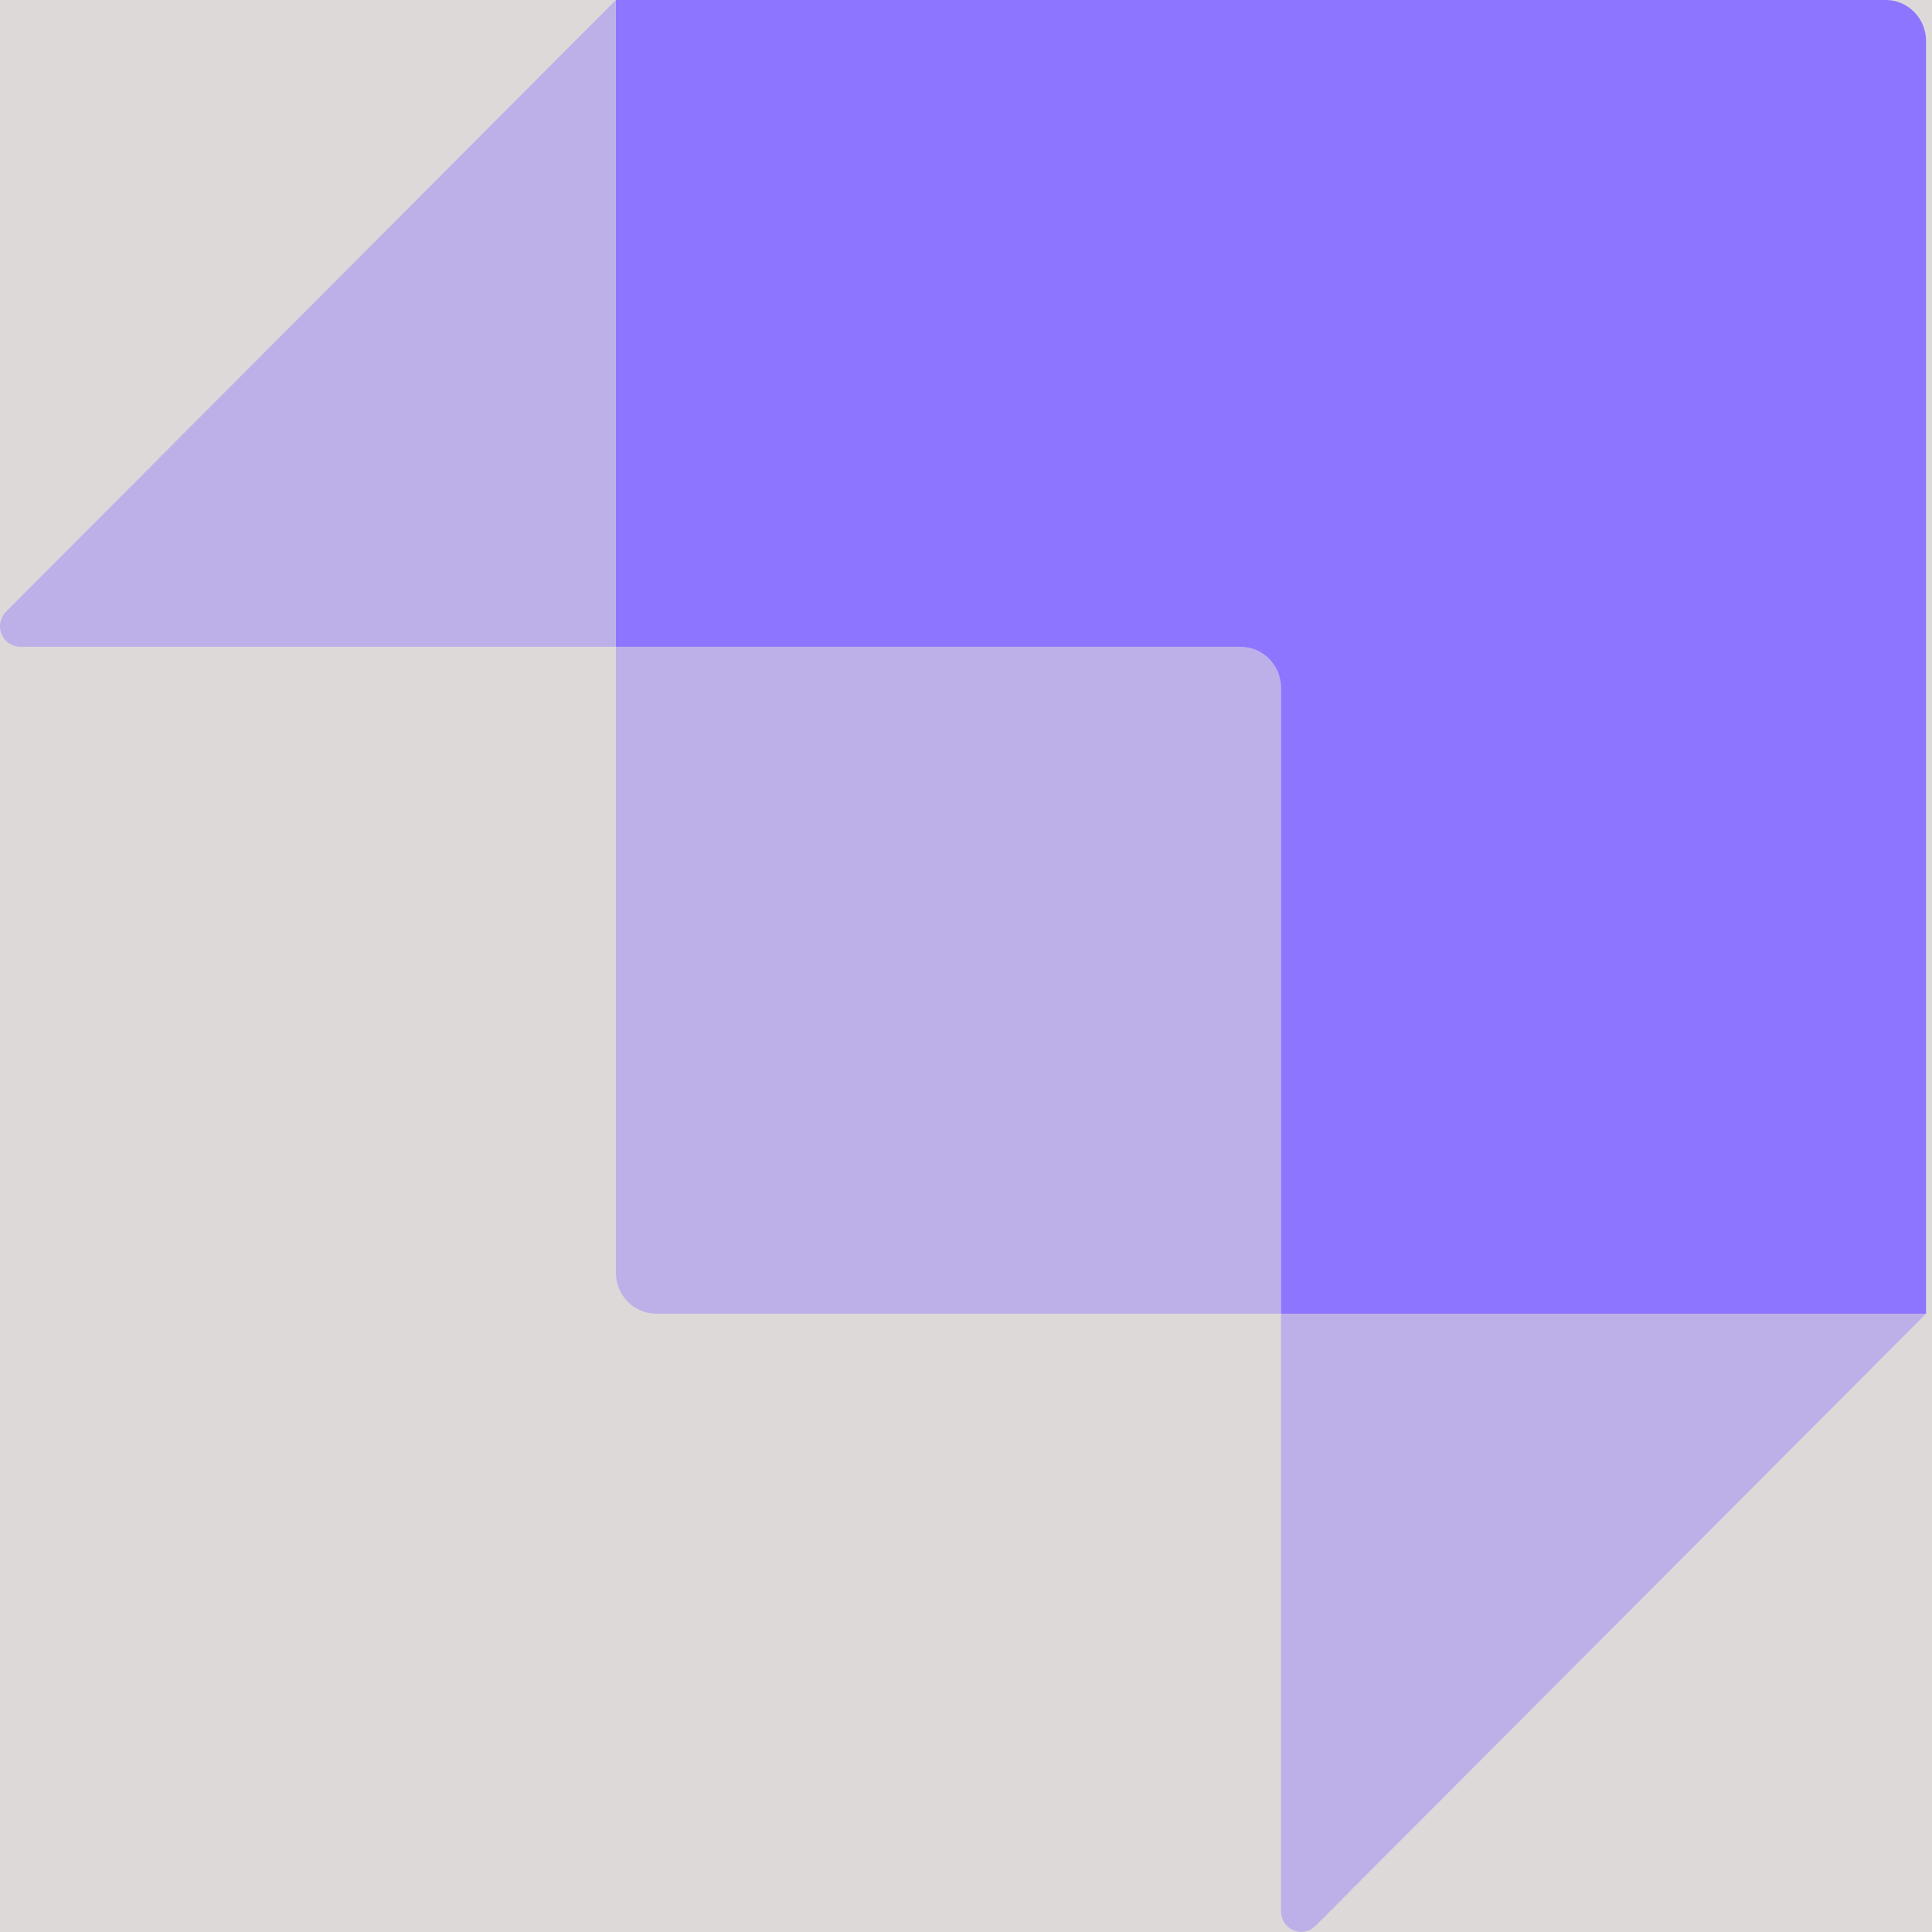 <svg width="144" height="144" viewBox="0 0 144 144" fill="none" xmlns="http://www.w3.org/2000/svg">
<rect width="144" height="144" fill="#DDD9D9"/>
<path d="M140.551 0H45.907V48.207H92.477C94.136 48.207 95.481 49.574 95.481 51.26V97.915H143.556V3.058C143.557 2.248 143.241 1.47 142.678 0.896C142.114 0.322 141.349 0 140.551 0V0Z" fill="#8E75FF"/>
<path opacity="0.405" d="M45.902 0V48.207H1.503C0.893 48.206 0.343 47.831 0.112 47.257C-0.119 46.684 0.014 46.025 0.448 45.59L45.902 0ZM98.041 143.555C97.609 143.986 96.965 144.112 96.406 143.874C95.847 143.637 95.483 143.082 95.481 142.466V97.915H143.556L98.041 143.549V143.555Z" fill="#8E75FF"/>
<path opacity="0.405" d="M45.902 48.207H93.982C94.806 48.207 95.481 48.888 95.481 49.73V97.915H48.912C47.253 97.915 45.907 96.548 45.907 94.862V48.207H45.902Z" fill="#8E75FF"/>
</svg>
